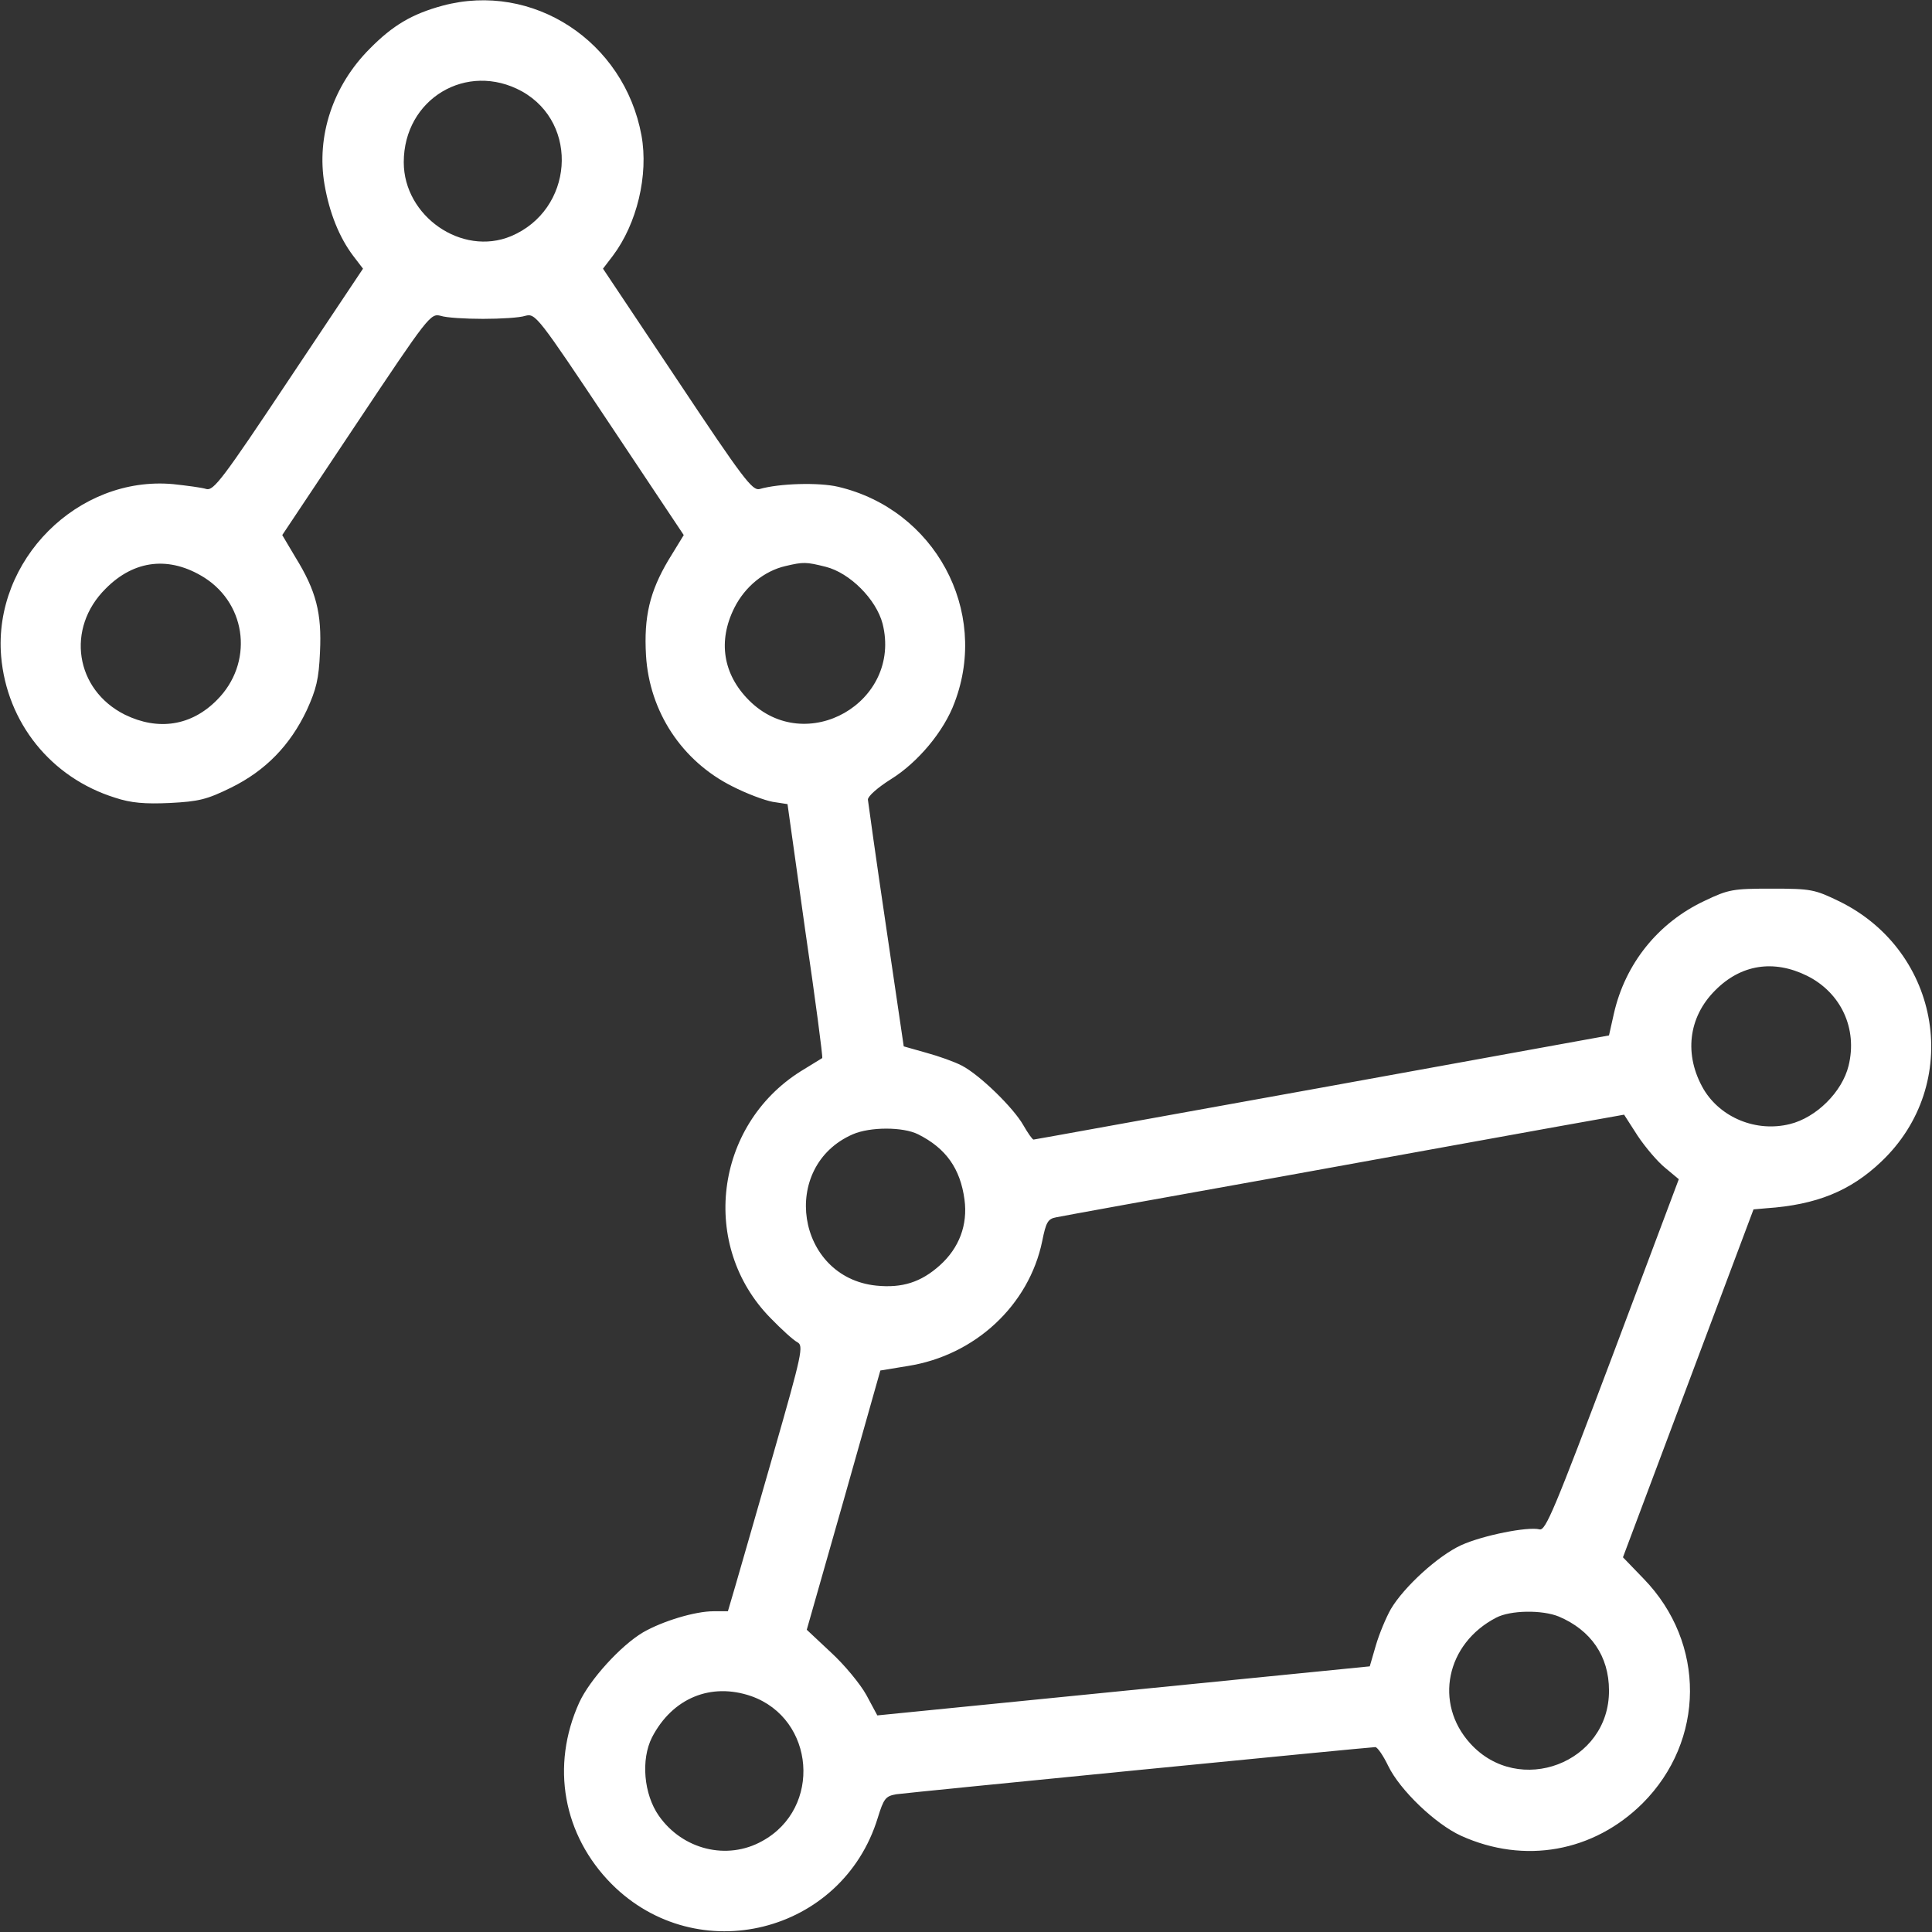 <?xml version="1.0" standalone="no"?>
<!DOCTYPE svg PUBLIC "-//W3C//DTD SVG 20010904//EN"
 "http://www.w3.org/TR/2001/REC-SVG-20010904/DTD/svg10.dtd">
<svg version="1.0" xmlns="http://www.w3.org/2000/svg"
 width="512pt" height="512pt" viewBox="0 0 512 512"
 preserveAspectRatio="xMidYMid meet">

<rect x="0" y="0" width="512" height="512" fill="#333333" stroke="none"/>

<g transform="translate(0,512) scale(0.1,-0.1)"
fill="#fff" stroke="none">
<path d="M1173 5105 c-81 -22 -132 -52 -193 -114 -98 -98 -142 -232 -120 -360
13 -75 39 -140 76 -189 l26 -34 -197 -295 c-175 -263 -199 -294 -218 -289 -12
4 -52 9 -88 13 -253 23 -477 -202 -456 -456 15 -176 132 -322 302 -375 42 -14
79 -17 145 -14 77 4 98 9 163 41 91 45 156 112 200 205 25 55 32 82 35 154 5
103 -10 162 -65 251 l-35 59 196 294 c192 288 197 294 224 287 15 -5 65 -8
112 -8 47 0 97 3 112 8 27 7 32 1 224 -287 l196 -294 -41 -67 c-49 -83 -65
-149 -59 -252 9 -149 95 -280 229 -347 37 -19 85 -37 107 -41 l39 -6 47 -335
c27 -184 47 -336 45 -338 -2 -1 -28 -17 -57 -35 -229 -144 -268 -463 -80 -654
29 -30 61 -59 71 -64 17 -9 13 -29 -63 -294 -45 -156 -90 -314 -101 -351 l-20
-68 -38 0 c-49 0 -135 -26 -187 -56 -59 -35 -141 -125 -169 -186 -76 -168 -43
-351 86 -481 227 -227 611 -131 705 175 16 52 21 58 49 63 36 5 1256 125 1270
125 6 -1 21 -23 34 -50 31 -64 125 -154 193 -185 168 -76 351 -43 481 86 166
166 168 425 3 595 l-55 57 173 461 173 461 34 3 c133 9 223 46 304 123 217
205 160 557 -110 690 -66 32 -75 34 -180 34 -103 0 -114 -2 -177 -32 -124 -58
-211 -167 -241 -299 l-13 -58 -760 -138 c-417 -75 -762 -138 -765 -138 -3 0
-15 17 -27 38 -26 46 -115 133 -163 158 -19 10 -61 25 -94 34 l-60 17 -47 319
c-26 175 -47 326 -48 335 0 9 26 32 61 54 71 44 141 127 169 204 92 243 -53
511 -309 571 -51 12 -156 9 -208 -6 -19 -5 -43 26 -218 289 l-197 295 26 34
c64 85 95 214 76 319 -46 250 -288 408 -527 344z m210 -227 c154 -86 136 -315
-29 -384 -130 -54 -284 53 -284 196 0 168 167 268 313 188z m-841 -1289 c114
-73 129 -228 33 -324 -68 -69 -156 -82 -244 -39 -132 66 -157 229 -51 334 76
77 170 87 262 29z m1646 29 c64 -16 134 -86 151 -151 52 -208 -203 -354 -354
-203 -69 69 -83 157 -39 245 28 56 79 98 136 111 47 11 54 11 106 -2z m2601
-1084 c90 -45 134 -140 110 -238 -17 -70 -86 -138 -156 -155 -89 -22 -183 17
-228 92 -53 91 -41 191 30 262 68 69 155 83 244 39z m-376 -509 l36 -30 -175
-466 c-155 -411 -178 -466 -194 -462 -31 8 -151 -16 -208 -42 -61 -28 -151
-110 -186 -169 -13 -23 -31 -66 -40 -97 l-16 -55 -653 -65 -652 -65 -29 54
c-16 29 -58 80 -94 113 l-64 60 98 344 97 343 73 12 c178 28 321 161 356 331
10 50 15 59 37 63 14 3 278 51 586 106 308 56 641 116 740 134 l179 32 36 -56
c20 -30 53 -69 73 -85z m-1980 89 c74 -37 112 -91 123 -173 9 -67 -14 -128
-65 -174 -50 -45 -100 -61 -169 -54 -212 22 -257 316 -62 401 46 20 133 20
173 0z m1698 -1278 c85 -36 133 -105 133 -196 1 -192 -239 -283 -368 -140 -96
106 -64 264 69 333 38 20 122 21 166 3z m-2140 -211 c169 -60 188 -297 29
-384 -93 -52 -211 -23 -274 67 -40 57 -48 149 -18 208 54 104 156 146 263 109z"/>
</g>
</svg>
